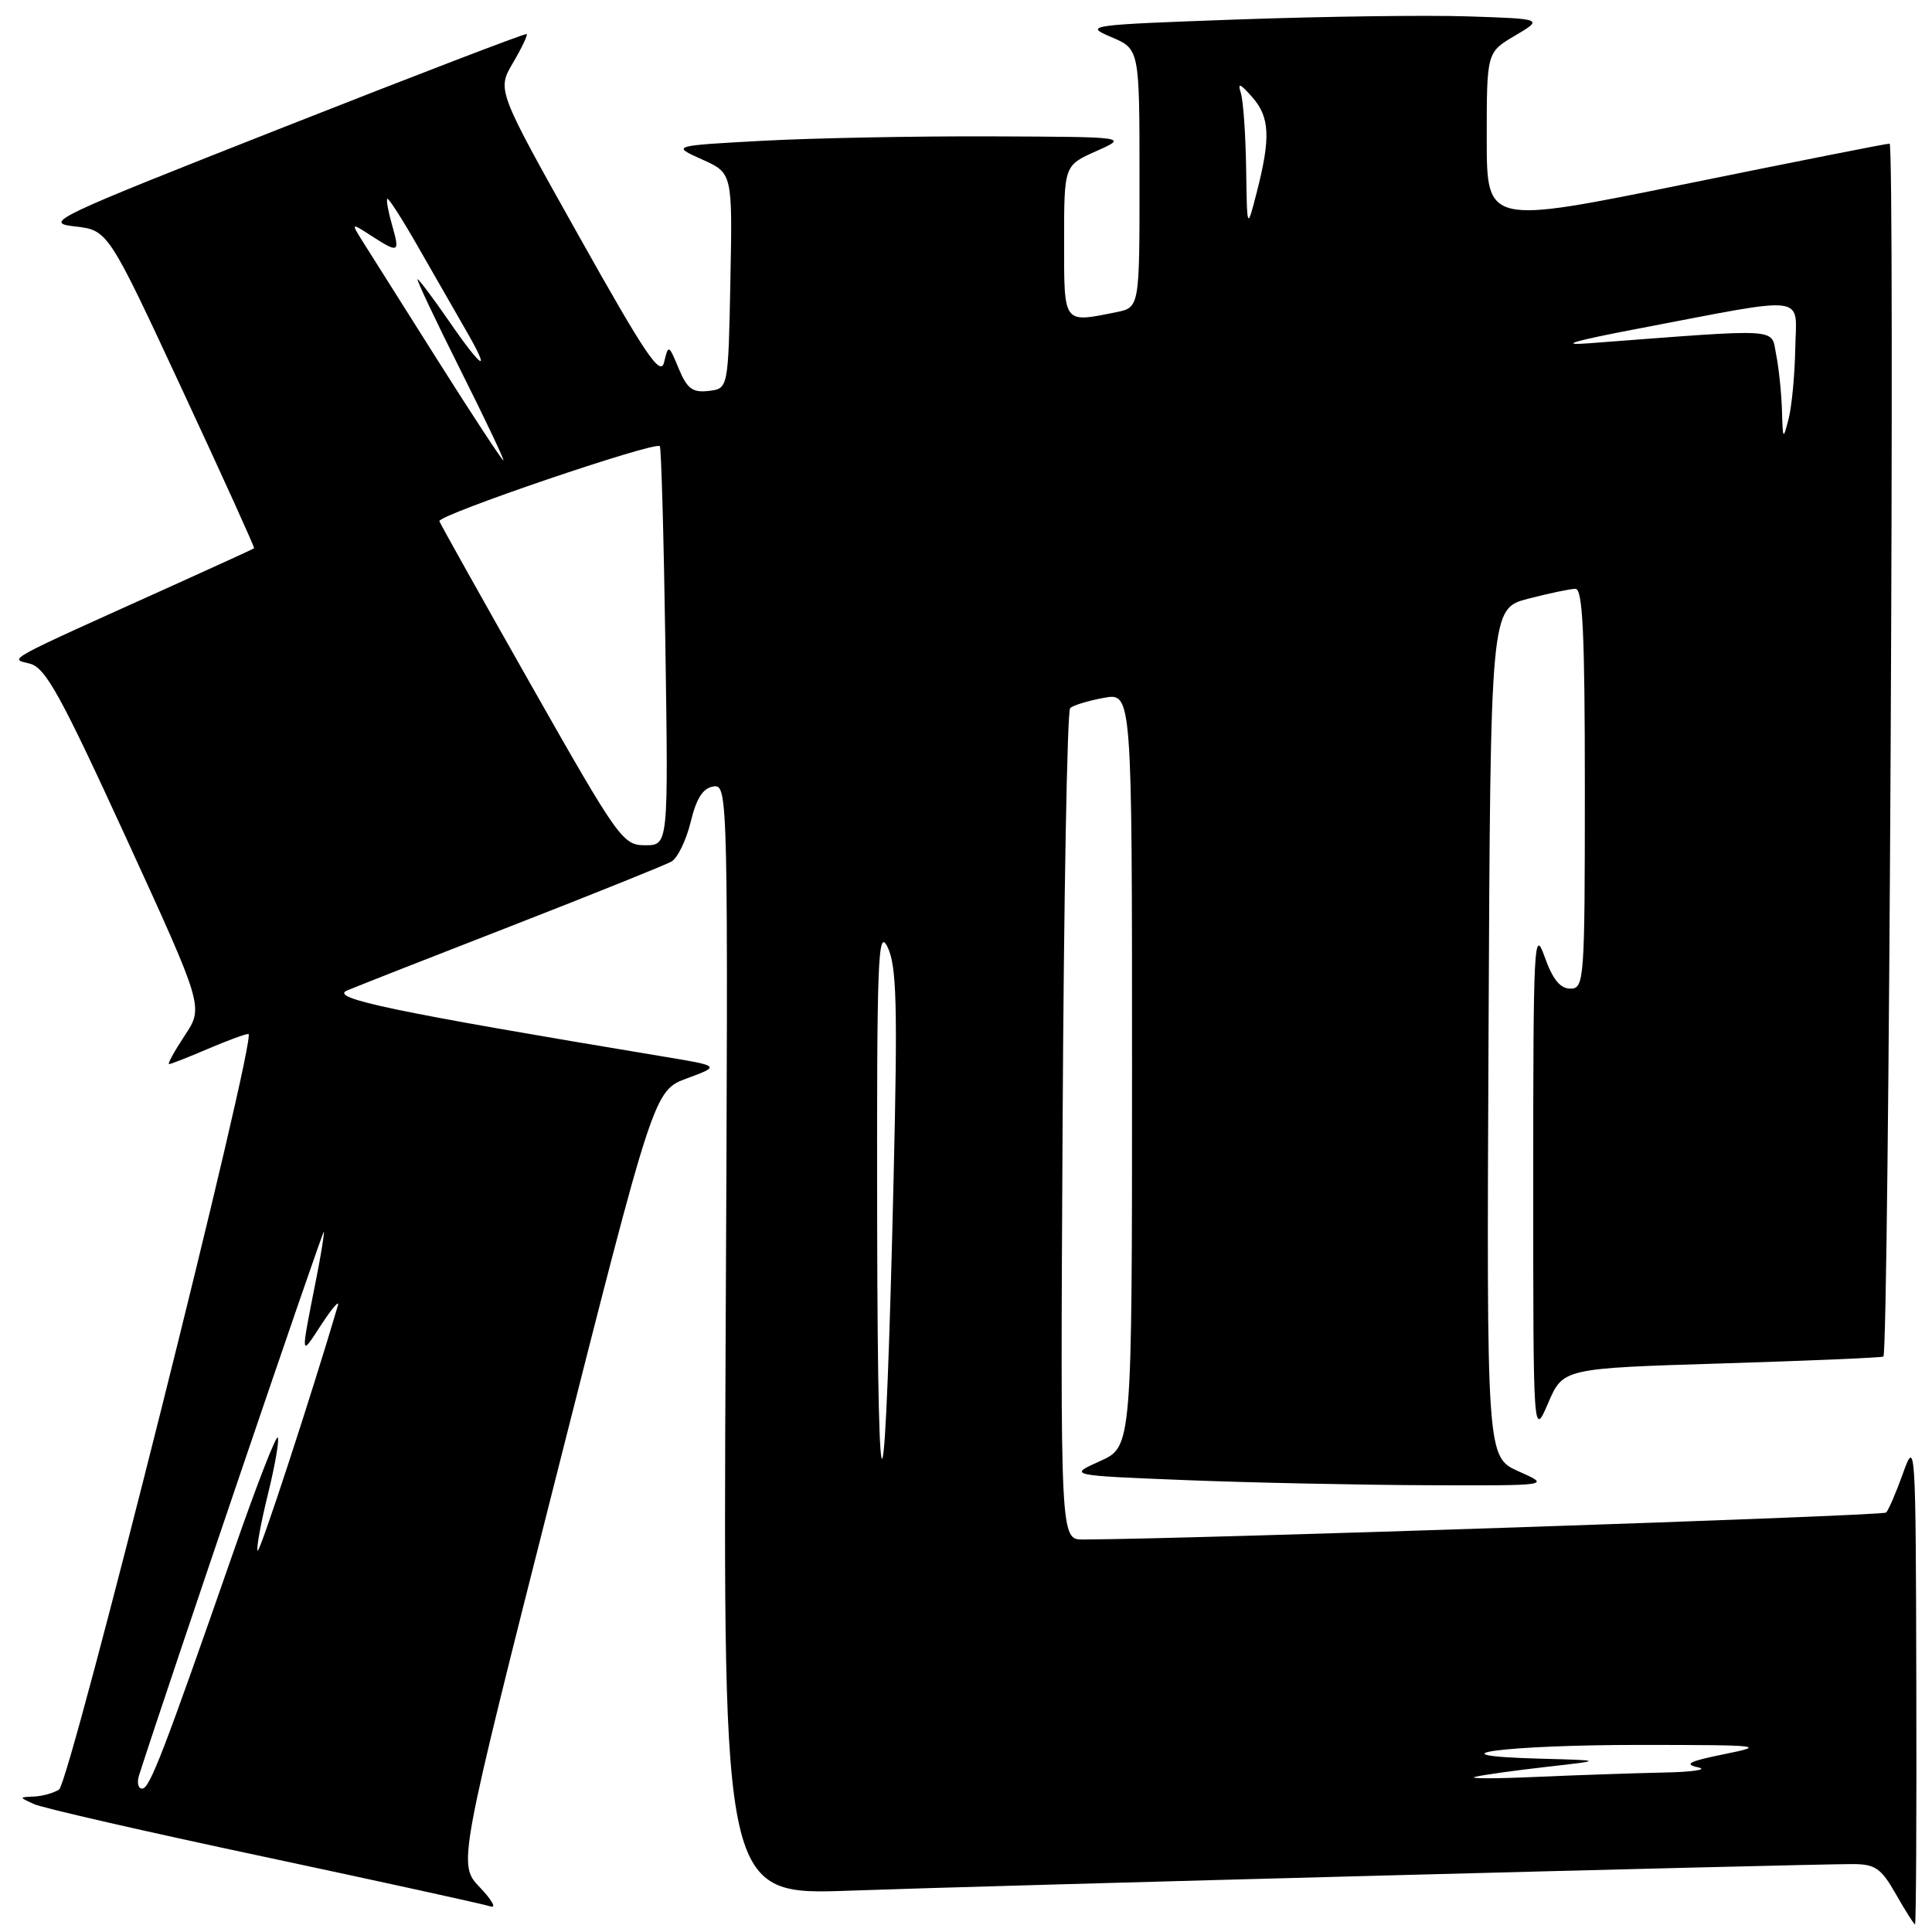 <?xml version="1.0" encoding="UTF-8" standalone="no"?>
<!DOCTYPE svg PUBLIC "-//W3C//DTD SVG 1.1//EN" "http://www.w3.org/Graphics/SVG/1.1/DTD/svg11.dtd" >
<svg xmlns="http://www.w3.org/2000/svg" xmlns:xlink="http://www.w3.org/1999/xlink" version="1.1" viewBox="0 0 256 256">
 <g >
 <path fill="currentColor"
d=" M 253.92 222.75 C 253.85 191.36 253.80 190.62 252.17 195.18 C 251.25 197.75 250.24 200.11 249.92 200.42 C 249.47 200.87 157.11 203.96 143.50 203.99 C 140.50 204.00 140.50 204.00 140.80 149.25 C 140.96 119.14 141.41 94.20 141.80 93.83 C 142.18 93.46 144.19 92.85 146.25 92.47 C 150.00 91.78 150.00 91.78 150.00 141.74 C 150.00 191.70 150.00 191.70 145.77 193.60 C 141.53 195.50 141.53 195.50 157.02 196.12 C 165.53 196.46 179.93 196.76 189.00 196.80 C 205.50 196.86 205.50 196.86 201.24 194.97 C 196.98 193.07 196.98 193.07 197.24 136.85 C 197.50 80.63 197.50 80.63 202.50 79.33 C 205.25 78.62 208.06 78.03 208.75 78.02 C 209.72 78.00 210.00 83.96 210.00 104.50 C 210.00 129.95 209.92 131.00 208.08 131.00 C 206.73 131.00 205.72 129.75 204.66 126.75 C 203.27 122.81 203.16 125.02 203.16 156.50 C 203.16 190.50 203.16 190.50 205.14 185.91 C 207.12 181.31 207.12 181.31 228.23 180.66 C 239.84 180.30 249.44 179.89 249.56 179.75 C 250.30 178.94 251.11 19.00 250.38 19.03 C 249.90 19.04 237.69 21.46 223.25 24.40 C 197.00 29.74 197.00 29.74 197.00 18.34 C 197.00 6.93 197.00 6.93 200.75 4.72 C 204.50 2.50 204.50 2.50 194.50 2.17 C 189.00 1.99 175.28 2.18 164.00 2.58 C 144.04 3.30 143.60 3.36 147.24 4.91 C 150.99 6.50 150.99 6.50 150.99 23.62 C 151.00 40.75 151.00 40.75 147.88 41.37 C 140.82 42.79 141.00 43.04 141.00 31.96 C 141.00 21.92 141.00 21.92 145.25 20.03 C 149.50 18.14 149.50 18.14 131.41 18.07 C 121.46 18.03 107.84 18.29 101.14 18.65 C 88.97 19.31 88.97 19.31 93.01 21.12 C 97.06 22.93 97.06 22.93 96.78 37.21 C 96.50 51.50 96.50 51.50 93.89 51.80 C 91.76 52.05 91.04 51.50 89.93 48.83 C 88.61 45.65 88.56 45.62 88.00 47.98 C 87.53 49.99 85.57 47.09 76.64 31.16 C 65.85 11.92 65.85 11.92 67.97 8.33 C 69.13 6.36 69.95 4.64 69.79 4.51 C 69.63 4.38 55.10 9.95 37.50 16.89 C 6.97 28.92 5.70 29.52 9.90 30.00 C 14.31 30.50 14.31 30.50 24.08 51.50 C 29.45 63.04 33.77 72.56 33.67 72.65 C 33.58 72.73 28.78 74.93 23.00 77.54 C 0.05 87.89 1.24 87.24 3.96 87.94 C 6.03 88.47 8.03 92.10 16.70 111.00 C 26.98 133.43 26.98 133.43 24.48 137.21 C 23.10 139.30 22.17 141.00 22.40 141.00 C 22.64 141.00 24.93 140.10 27.50 139.00 C 30.07 137.90 32.51 137.00 32.92 137.00 C 34.15 137.00 9.27 236.21 7.82 237.13 C 7.09 237.59 5.60 238.01 4.50 238.05 C 2.50 238.14 2.50 238.14 4.50 239.05 C 5.60 239.56 19.32 242.70 35.00 246.03 C 50.68 249.37 64.17 252.33 65.00 252.61 C 65.82 252.90 65.18 251.76 63.58 250.08 C 60.67 247.04 60.67 247.04 73.66 195.77 C 86.65 144.50 86.65 144.50 91.05 142.88 C 95.44 141.25 95.44 141.25 87.97 140.01 C 52.02 134.04 43.54 132.27 46.00 131.24 C 47.38 130.66 57.27 126.77 68.00 122.60 C 78.72 118.42 88.16 114.62 88.97 114.16 C 89.79 113.69 90.93 111.33 91.52 108.91 C 92.28 105.76 93.15 104.42 94.54 104.21 C 96.47 103.93 96.50 104.94 96.15 177.53 C 95.81 251.13 95.81 251.13 112.65 250.52 C 129.83 249.89 239.11 247.00 245.45 247.00 C 248.47 247.00 249.25 247.53 251.22 250.99 C 252.47 253.19 253.61 254.99 253.75 254.99 C 253.89 255.00 253.97 240.49 253.92 222.75 Z  M 18.42 235.25 C 22.15 223.60 42.86 162.68 42.92 163.20 C 42.96 163.59 42.53 166.29 41.95 169.20 C 39.79 180.15 39.76 179.83 42.59 175.50 C 44.03 173.30 45.01 172.18 44.77 173.00 C 41.25 184.94 34.43 205.77 34.14 205.48 C 33.93 205.27 34.54 201.90 35.50 198.00 C 36.46 194.10 37.04 190.71 36.80 190.47 C 36.56 190.23 33.97 196.89 31.06 205.26 C 21.64 232.31 19.83 237.00 18.84 237.00 C 18.30 237.00 18.12 236.21 18.42 235.25 Z  M 195.50 235.43 C 196.60 235.17 200.88 234.58 205.00 234.11 C 212.50 233.26 212.50 233.26 204.00 233.03 C 188.79 232.62 199.32 231.20 217.50 231.21 C 233.45 231.22 234.13 231.29 228.50 232.43 C 223.84 233.37 223.06 233.76 225.00 234.18 C 226.38 234.48 224.35 234.79 220.50 234.87 C 216.65 234.95 209.00 235.21 203.50 235.45 C 198.00 235.70 194.40 235.69 195.50 235.43 Z  M 116.23 162.50 C 116.17 126.92 116.32 122.83 117.61 125.50 C 118.81 128.00 118.95 133.10 118.41 156.00 C 117.31 203.03 116.31 206.02 116.23 162.50 Z  M 70.45 90.91 C 63.88 79.32 58.37 69.48 58.22 69.06 C 57.92 68.27 86.80 58.44 87.43 59.12 C 87.62 59.33 87.96 71.31 88.17 85.75 C 88.56 112.00 88.56 112.00 85.49 112.00 C 82.53 112.00 81.96 111.20 70.45 90.91 Z  M 58.00 47.75 C 53.39 40.46 48.92 33.38 48.06 32.00 C 46.50 29.50 46.50 29.50 49.21 31.25 C 52.85 33.59 53.01 33.51 51.95 29.82 C 51.45 28.07 51.16 26.50 51.32 26.35 C 51.48 26.19 53.33 29.08 55.44 32.78 C 57.55 36.48 60.38 41.41 61.73 43.75 C 65.18 49.71 63.96 49.04 59.46 42.50 C 57.37 39.48 55.51 37.00 55.33 37.00 C 55.14 37.00 57.69 42.40 61.00 49.00 C 64.31 55.60 66.87 61.00 66.70 61.00 C 66.52 61.00 62.61 55.04 58.00 47.75 Z  M 236.12 54.38 C 236.05 52.11 235.71 48.78 235.35 46.99 C 234.63 43.40 236.50 43.52 210.50 45.49 C 206.41 45.80 208.49 45.18 217.00 43.56 C 240.01 39.17 238.02 38.92 237.88 46.19 C 237.82 49.66 237.42 53.85 237.00 55.50 C 236.27 58.35 236.23 58.30 236.12 54.38 Z  M 165.12 22.33 C 165.05 17.84 164.74 13.34 164.42 12.33 C 163.96 10.91 164.29 11.02 165.92 12.86 C 168.26 15.51 168.39 18.24 166.52 25.50 C 165.24 30.50 165.24 30.50 165.12 22.33 Z "/>
</g>
</svg>